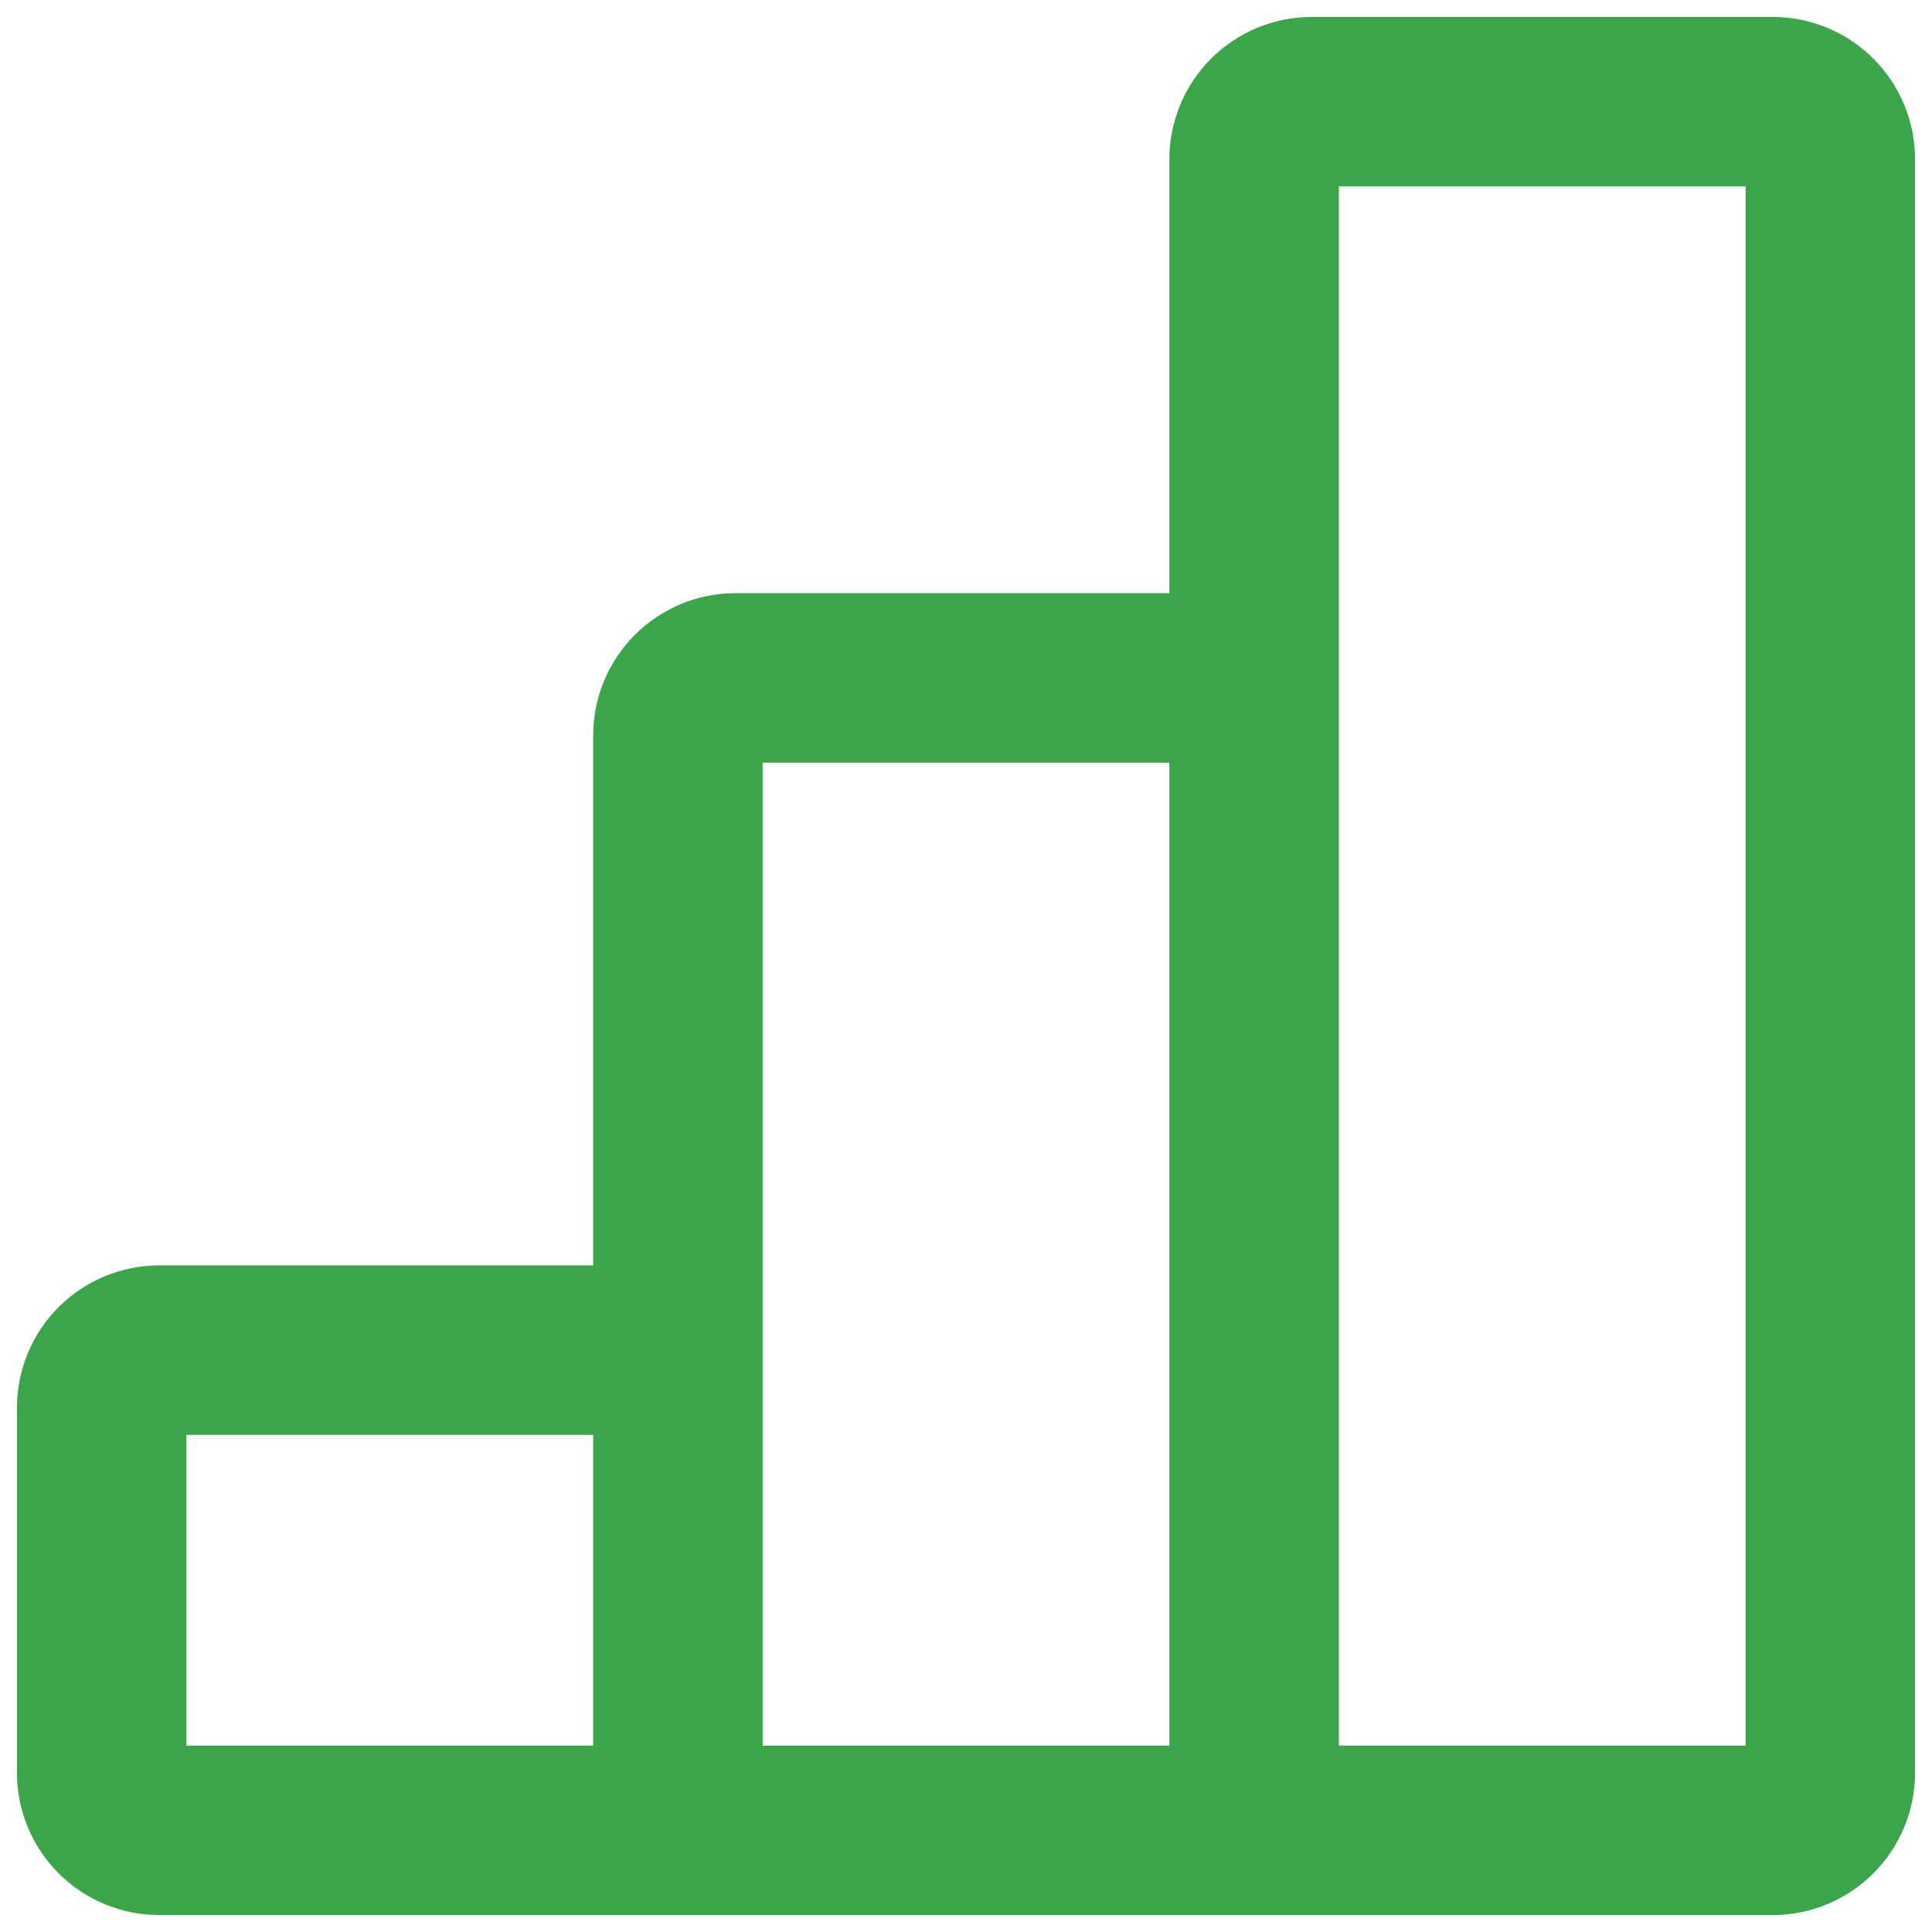 <svg width="57" height="57" viewBox="0 0 57 57" fill="none" xmlns="http://www.w3.org/2000/svg">
<path d="M20 54H37M20 54V39.833M20 54H4.7C4.249 54 3.817 53.821 3.498 53.502C3.179 53.183 3 52.751 3 52.3V41.533C3 41.083 3.179 40.65 3.498 40.331C3.817 40.012 4.249 39.833 4.7 39.833H20M37 54V20M37 54H52.3C52.751 54 53.183 53.821 53.502 53.502C53.821 53.183 54 52.751 54 52.3V4.7C54 4.249 53.821 3.817 53.502 3.498C53.183 3.179 52.751 3 52.3 3H38.7C38.249 3 37.817 3.179 37.498 3.498C37.179 3.817 37 4.249 37 4.7V20M20 39.833V21.7C20 21.249 20.179 20.817 20.498 20.498C20.817 20.179 21.249 20 21.7 20H37" stroke="#3BA549" stroke-width="5"/>
</svg>
